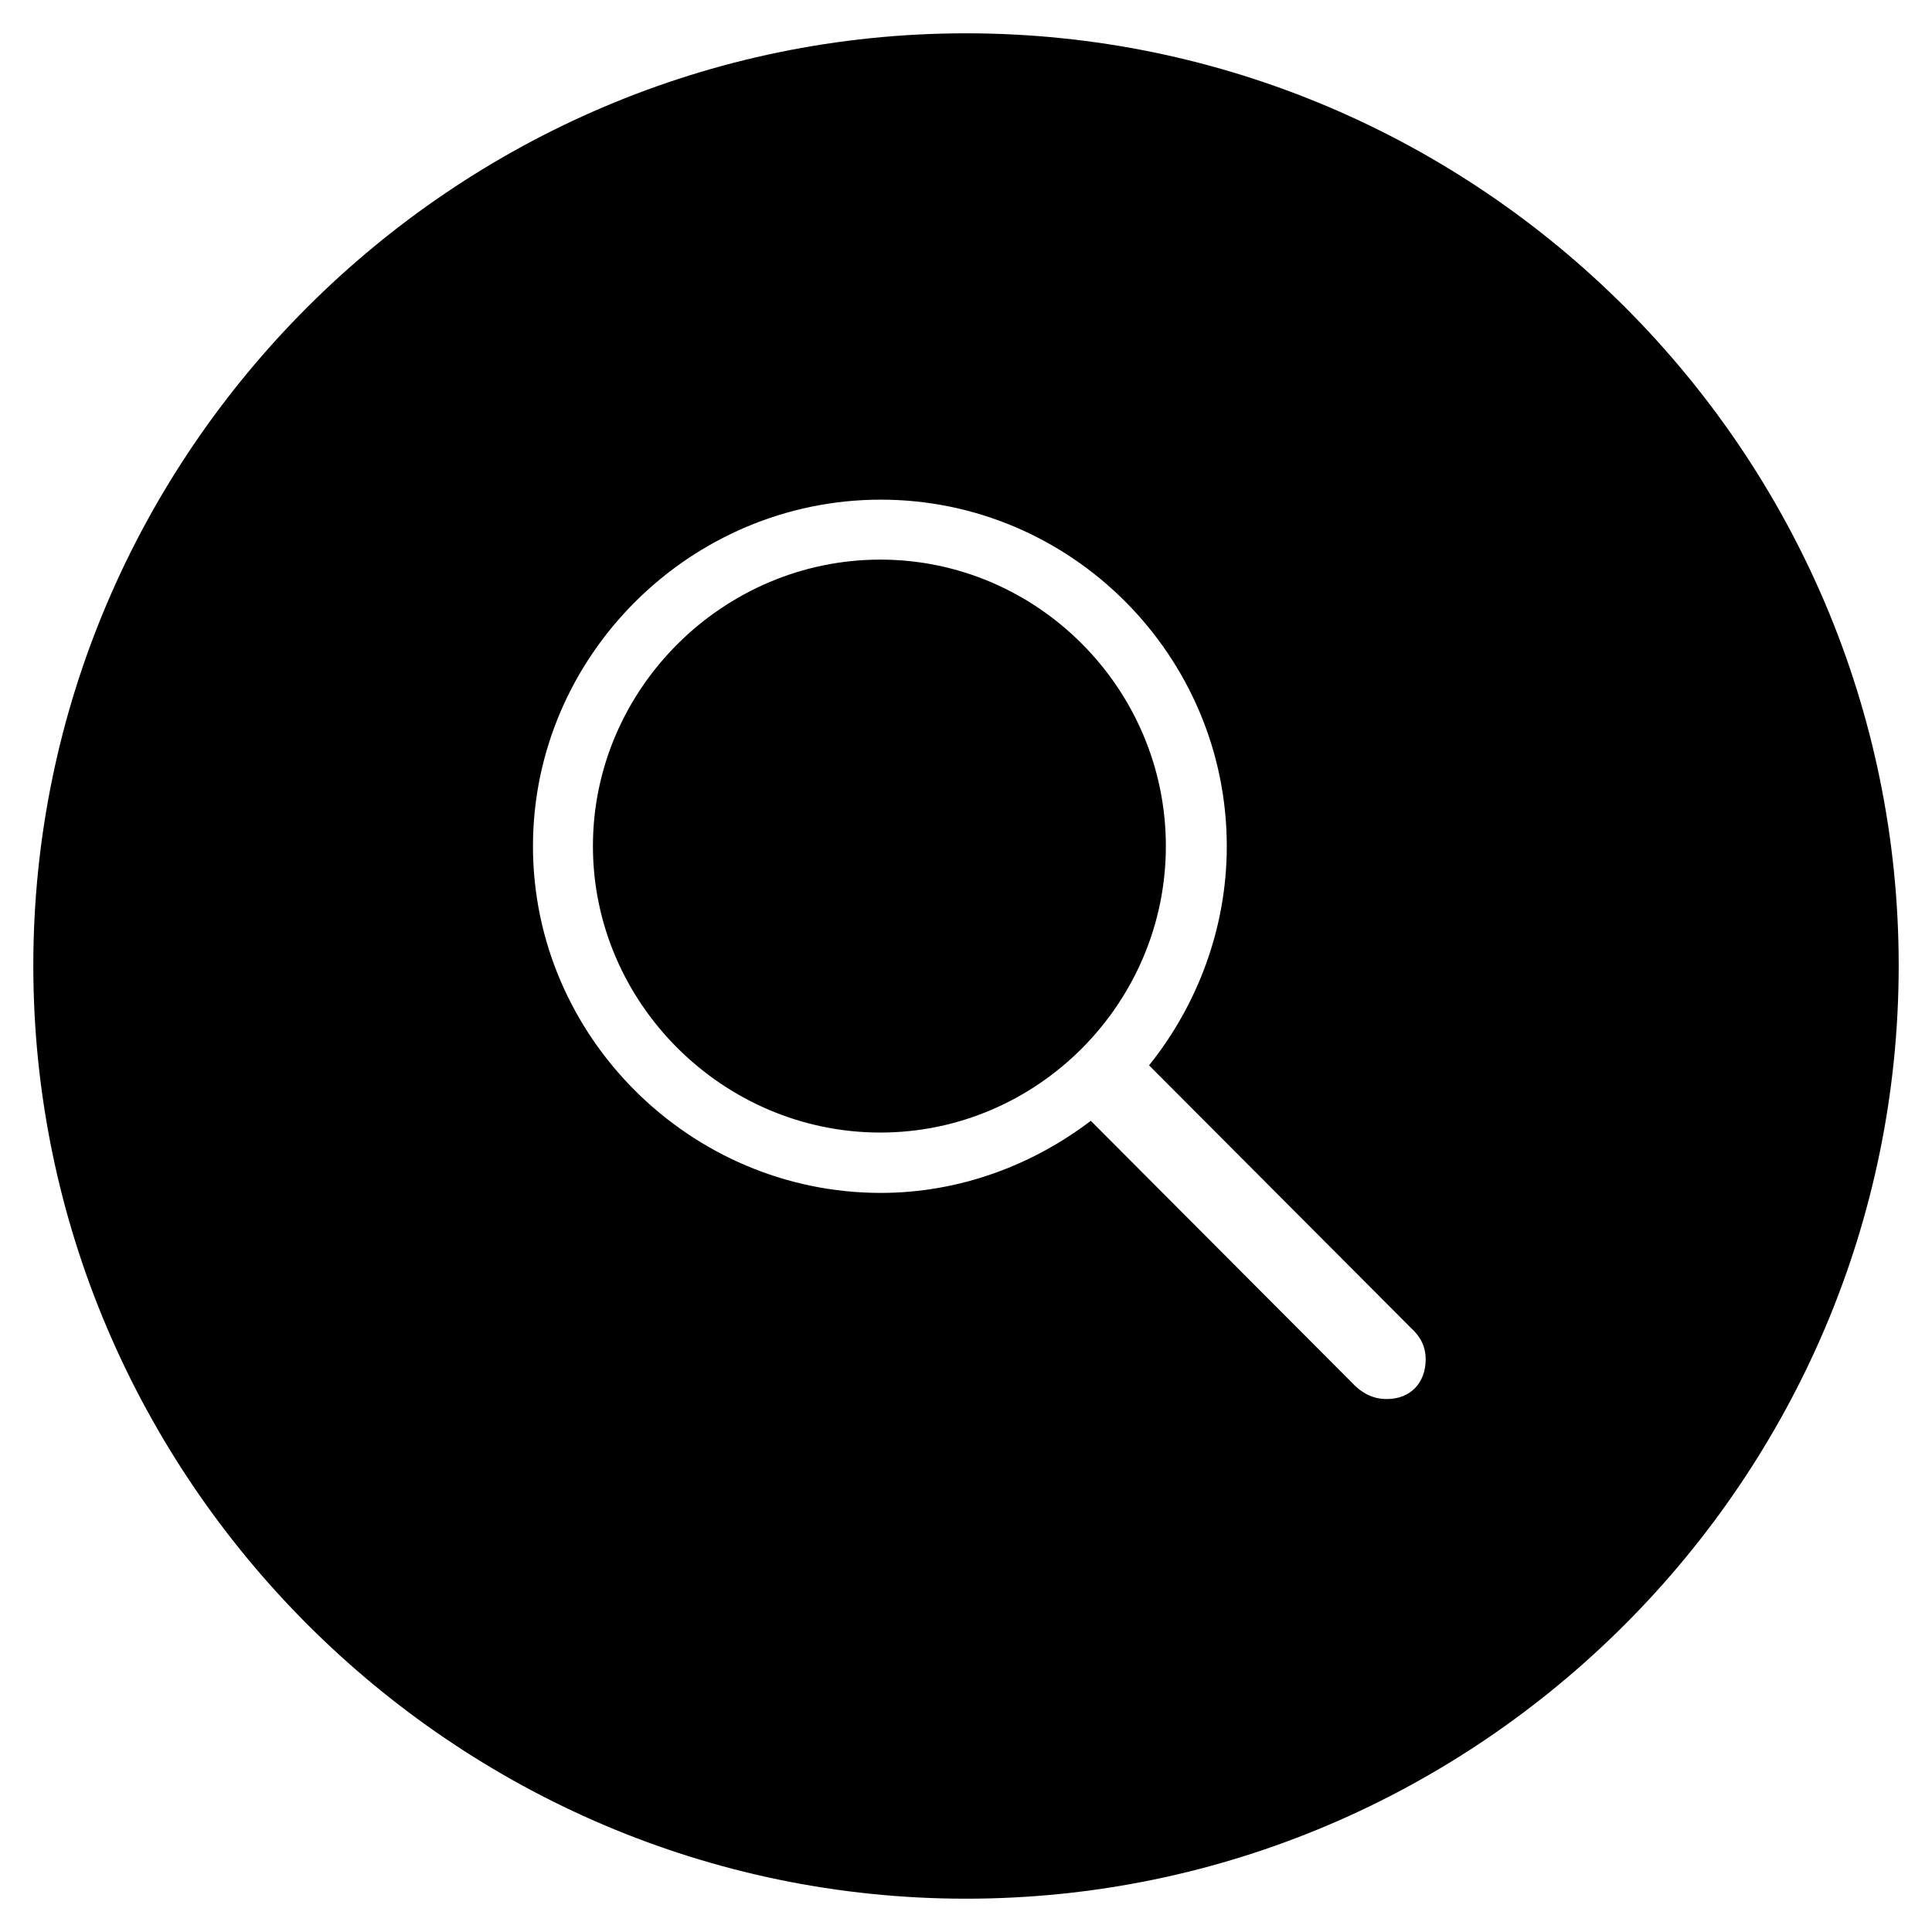 <svg xmlns="http://www.w3.org/2000/svg" width="290" height="290" viewBox="0 0 290 290">
  <path d="M145,285 C222.097,285 285,221.913 285,144.931 C285,67.948 222.097,5 145,5 C68.042,5 5,67.948 5,144.931 C5,221.913 68.042,285 145,285 Z M80,127.03 C80,98.448 103.606,75 132.211,75 C160.817,75 184.145,98.448 184.145,127.03 C184.145,139.378 179.702,150.894 172.481,159.913 L211.778,199.317 C213.167,200.565 214,202.091 214,204.034 C214,207.503 211.778,210 208.168,210 C206.085,210 204.419,209.168 202.752,207.364 L163.733,168.237 C154.984,174.897 144.015,179.06 132.211,179.06 C103.606,179.06 80,155.612 80,127.03 Z M89,127 C89,150.594 108.545,170 132.14,170 C155.734,170 175,150.594 175,127 C175,103.406 155.734,84 132.14,84 C108.545,84 89,103.406 89,127 Z"/>
</svg>
